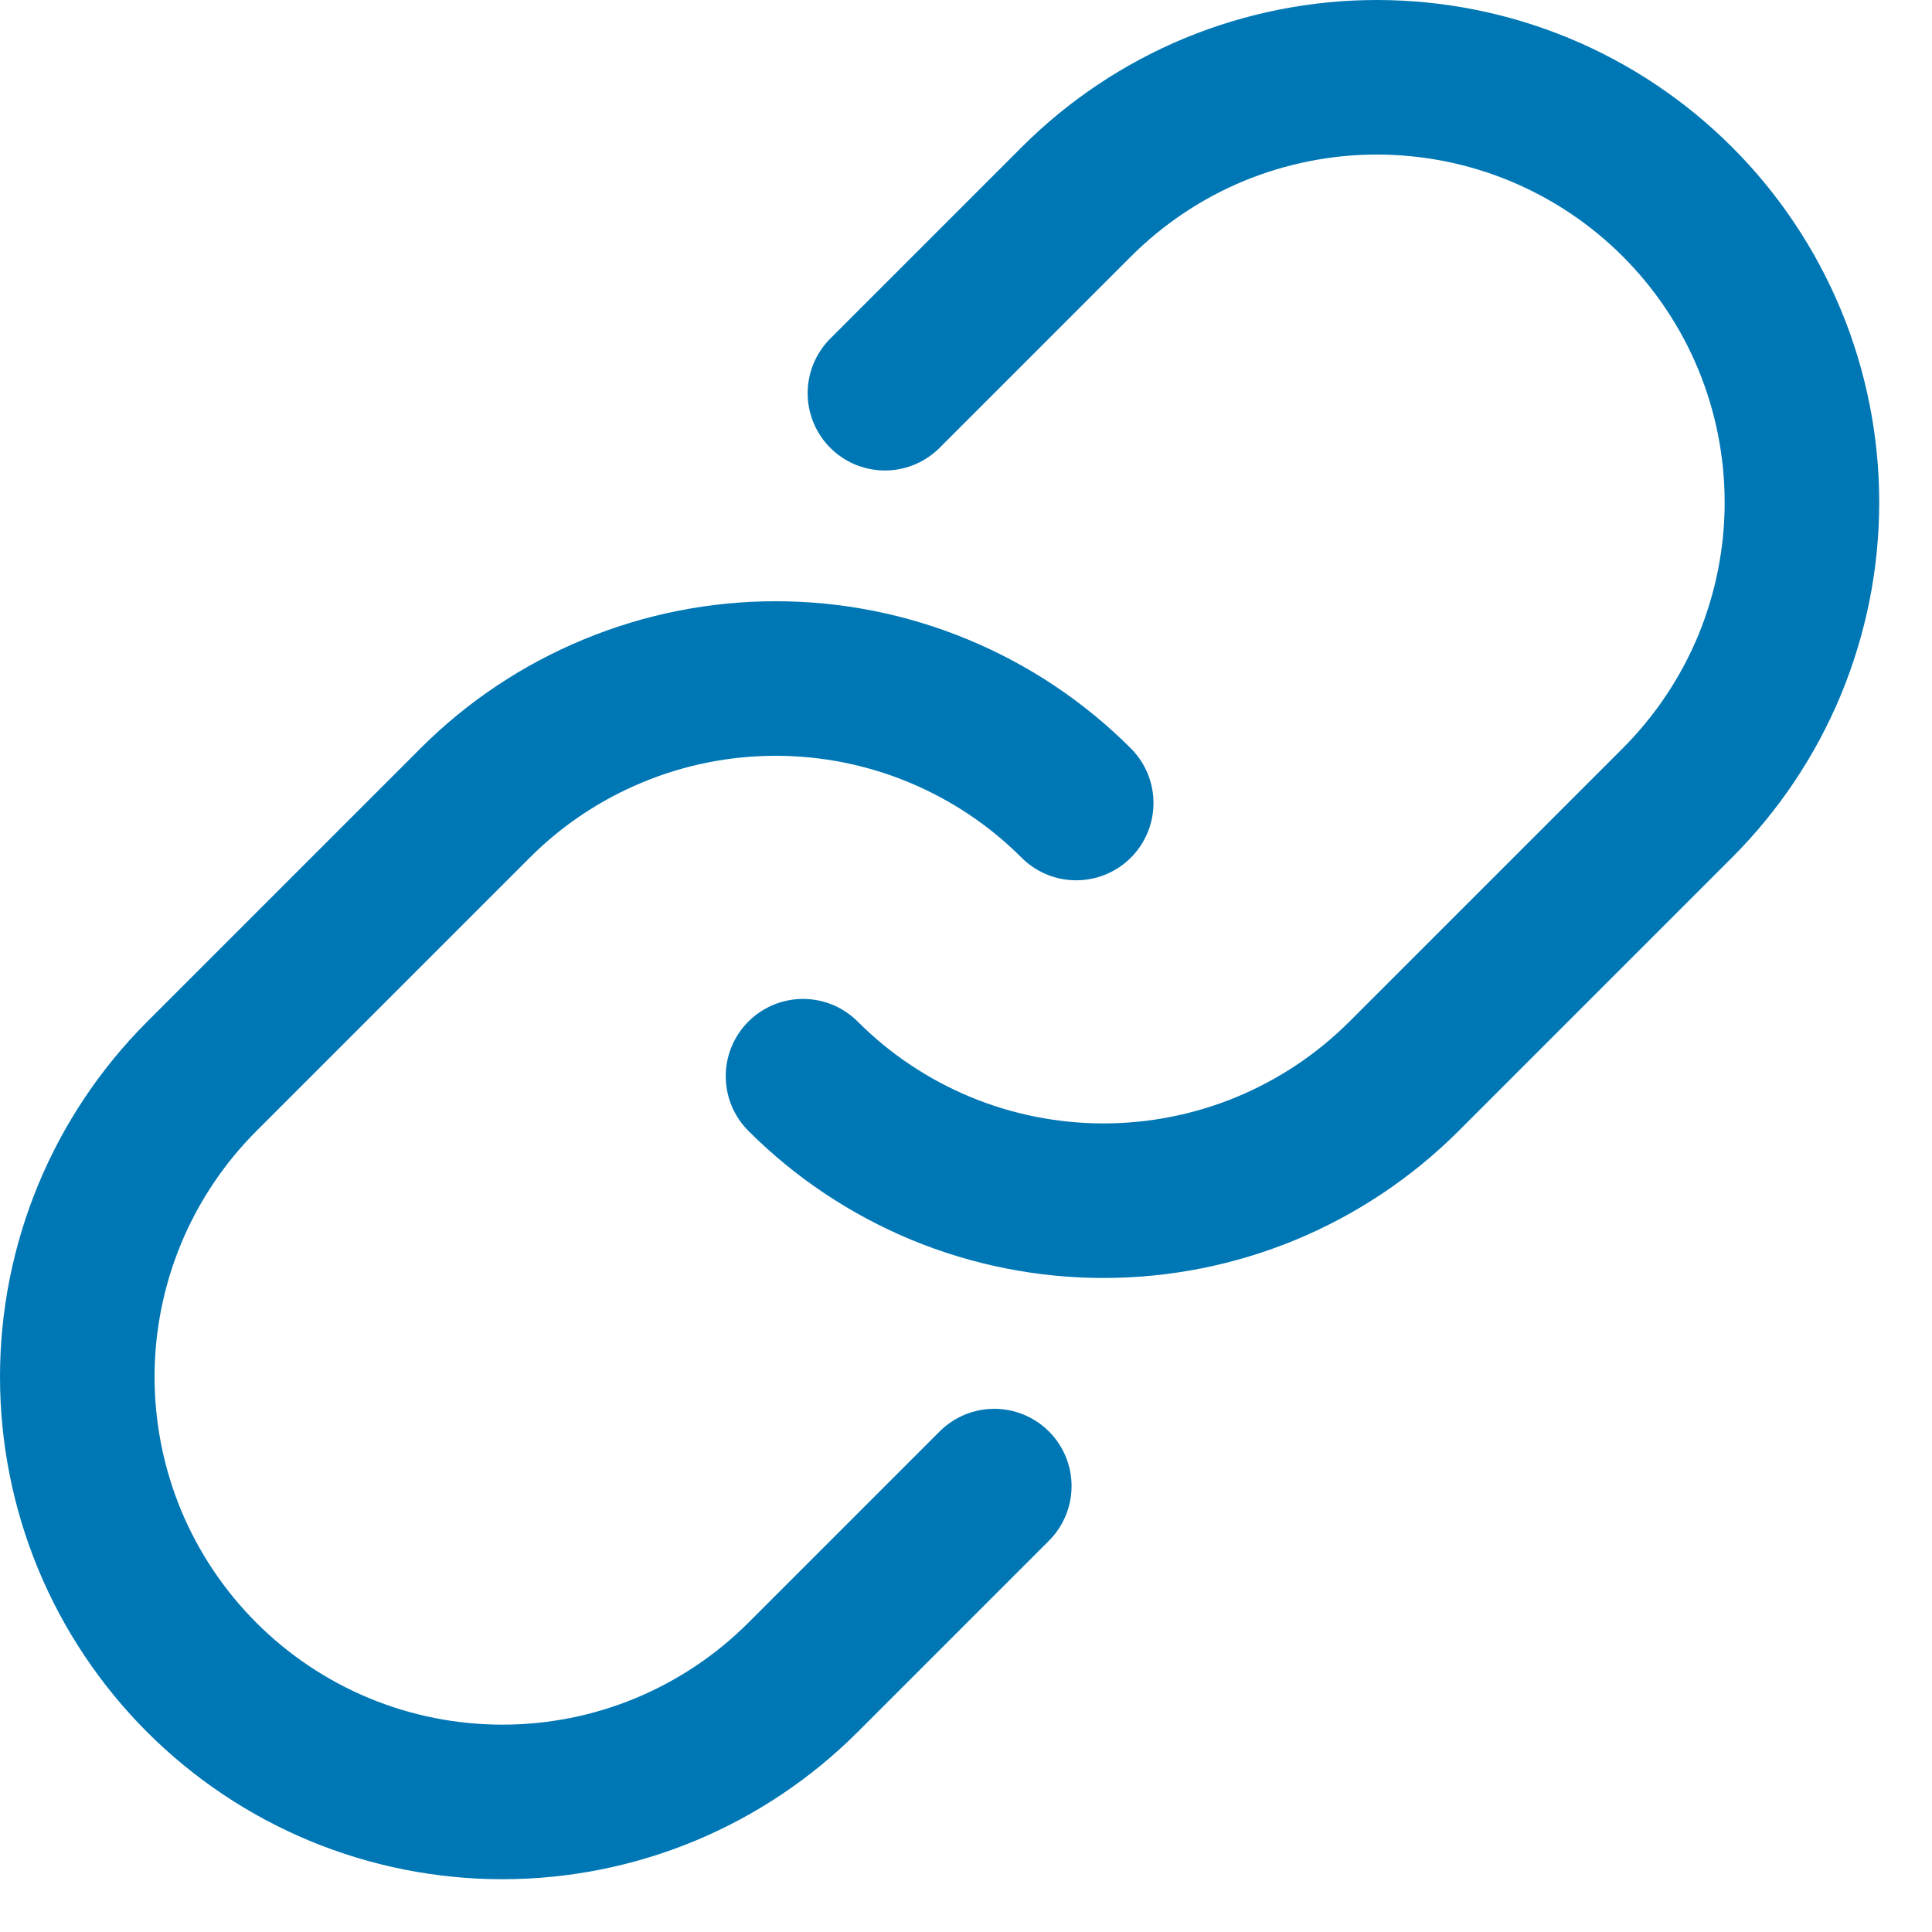 <svg width="25" height="25" viewBox="0 0 25 25" fill="none" xmlns="http://www.w3.org/2000/svg">
<path d="M11.451 5.088L13.926 2.613C14.437 2.102 15.043 1.696 15.71 1.419C16.378 1.143 17.093 1 17.816 1C18.538 1 19.254 1.142 19.921 1.418C20.589 1.695 21.195 2.1 21.706 2.611C22.217 3.122 22.622 3.728 22.899 4.396C23.175 5.063 23.317 5.779 23.317 6.501C23.317 7.224 23.174 7.939 22.898 8.607C22.621 9.274 22.215 9.88 21.704 10.391L18.169 13.926C17.658 14.437 17.052 14.842 16.384 15.119C15.717 15.395 15.002 15.537 14.28 15.537C13.557 15.537 12.842 15.395 12.175 15.119C11.508 14.842 10.901 14.437 10.391 13.926" stroke="#0077B5" stroke-width="2" stroke-linecap="round" stroke-linejoin="round"/>
<path d="M12.866 19.23L10.391 21.705C9.88 22.216 9.274 22.621 8.607 22.898C7.939 23.175 7.224 23.317 6.501 23.317C5.779 23.317 5.063 23.175 4.396 22.899C3.728 22.622 3.122 22.217 2.611 21.706C2.1 21.195 1.695 20.589 1.418 19.922C1.142 19.254 1 18.538 1 17.816C1 17.093 1.143 16.378 1.419 15.711C1.696 15.043 2.102 14.437 2.613 13.926L6.148 10.391C6.659 9.88 7.265 9.475 7.933 9.199C8.6 8.922 9.315 8.78 10.037 8.78C10.76 8.78 11.475 8.922 12.142 9.199C12.809 9.475 13.416 9.88 13.926 10.391" stroke="#0077B5" stroke-width="2" stroke-linecap="round" stroke-linejoin="round"/>
</svg>
